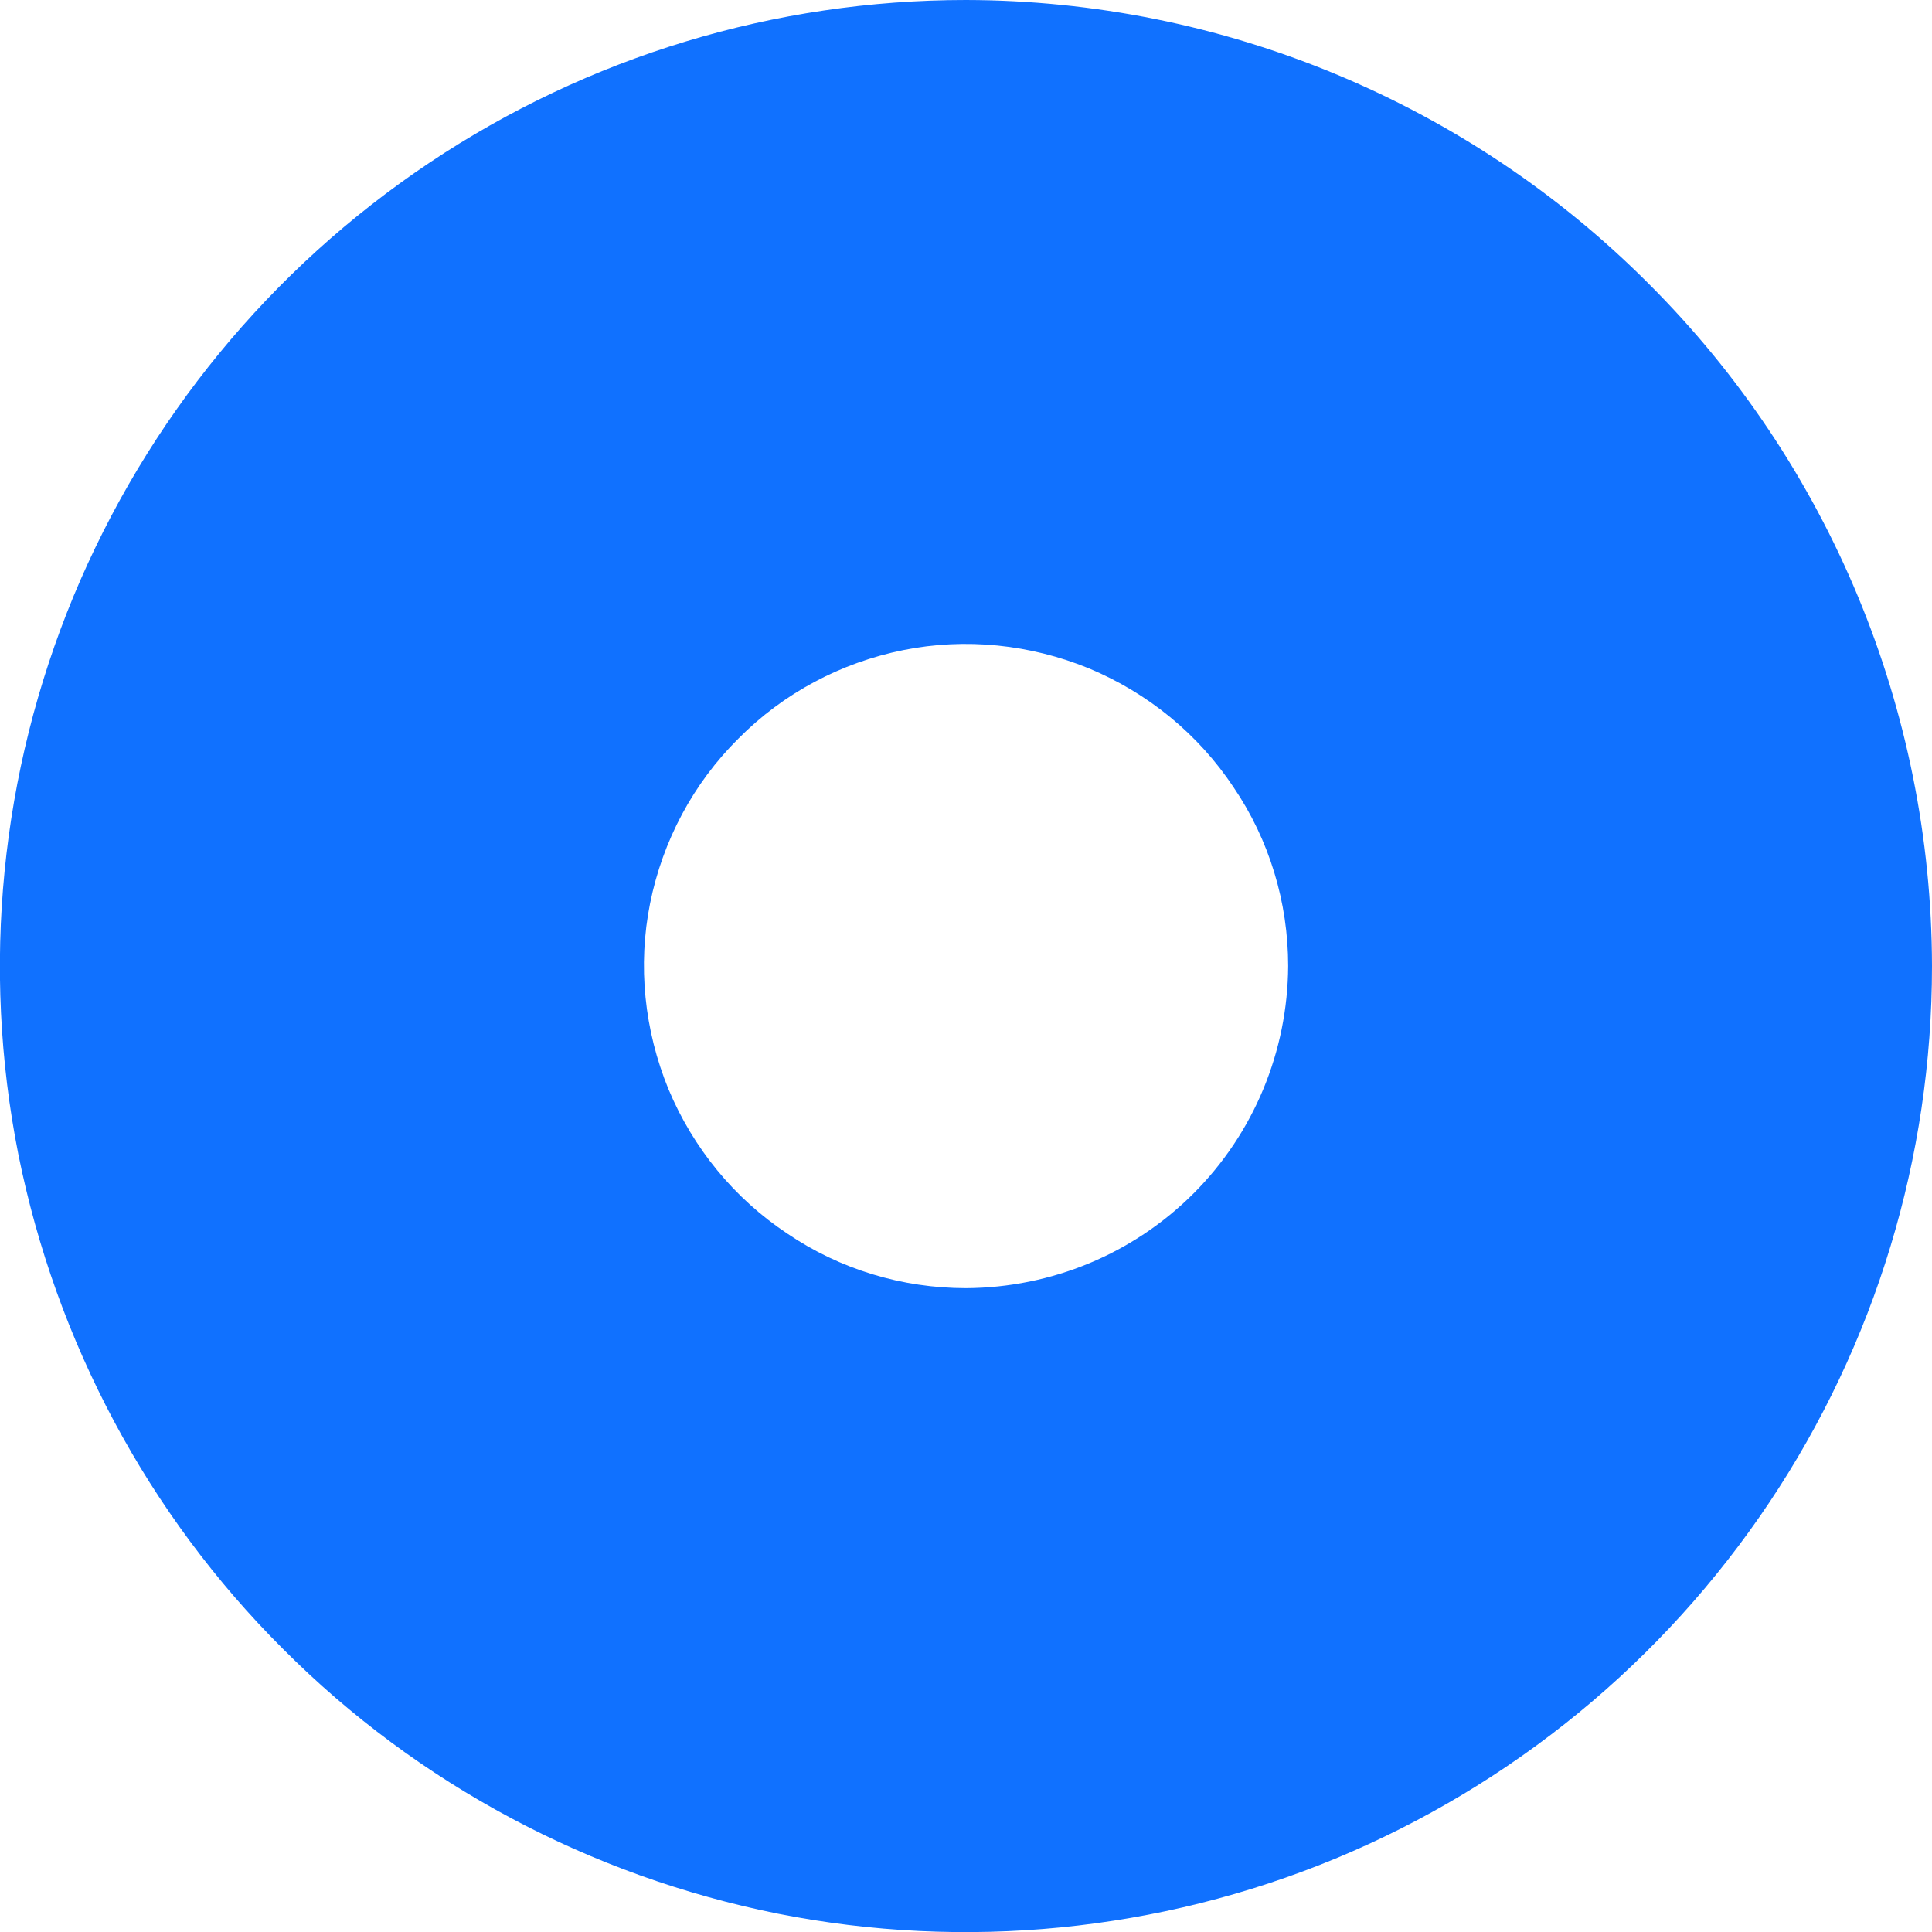 <svg width="4" height="4" viewBox="0 0 4 4" fill="none" xmlns="http://www.w3.org/2000/svg">
<path d="M2 0C1.604 0 1.218 0.117 0.889 0.337C0.56 0.557 0.304 0.869 0.152 1.235C0.001 1.6 -0.039 2.002 0.038 2.39C0.116 2.778 0.306 3.135 0.586 3.414C0.865 3.694 1.222 3.884 1.61 3.962C1.998 4.039 2.4 3.999 2.765 3.848C3.131 3.696 3.443 3.44 3.663 3.111C3.883 2.782 4 2.396 4 2C3.999 1.47 3.788 0.961 3.413 0.587C3.039 0.212 2.53 0.001 2 0ZM2 2.667C1.868 2.667 1.739 2.628 1.63 2.554C1.52 2.481 1.435 2.377 1.384 2.255C1.334 2.133 1.32 1.999 1.346 1.87C1.372 1.741 1.435 1.622 1.529 1.529C1.622 1.435 1.741 1.372 1.87 1.346C1.999 1.32 2.133 1.334 2.255 1.384C2.377 1.435 2.481 1.52 2.554 1.63C2.628 1.739 2.667 1.868 2.667 2C2.666 2.177 2.596 2.346 2.471 2.471C2.346 2.596 2.177 2.666 2 2.667Z" fill="#1071FF"/>
</svg>
